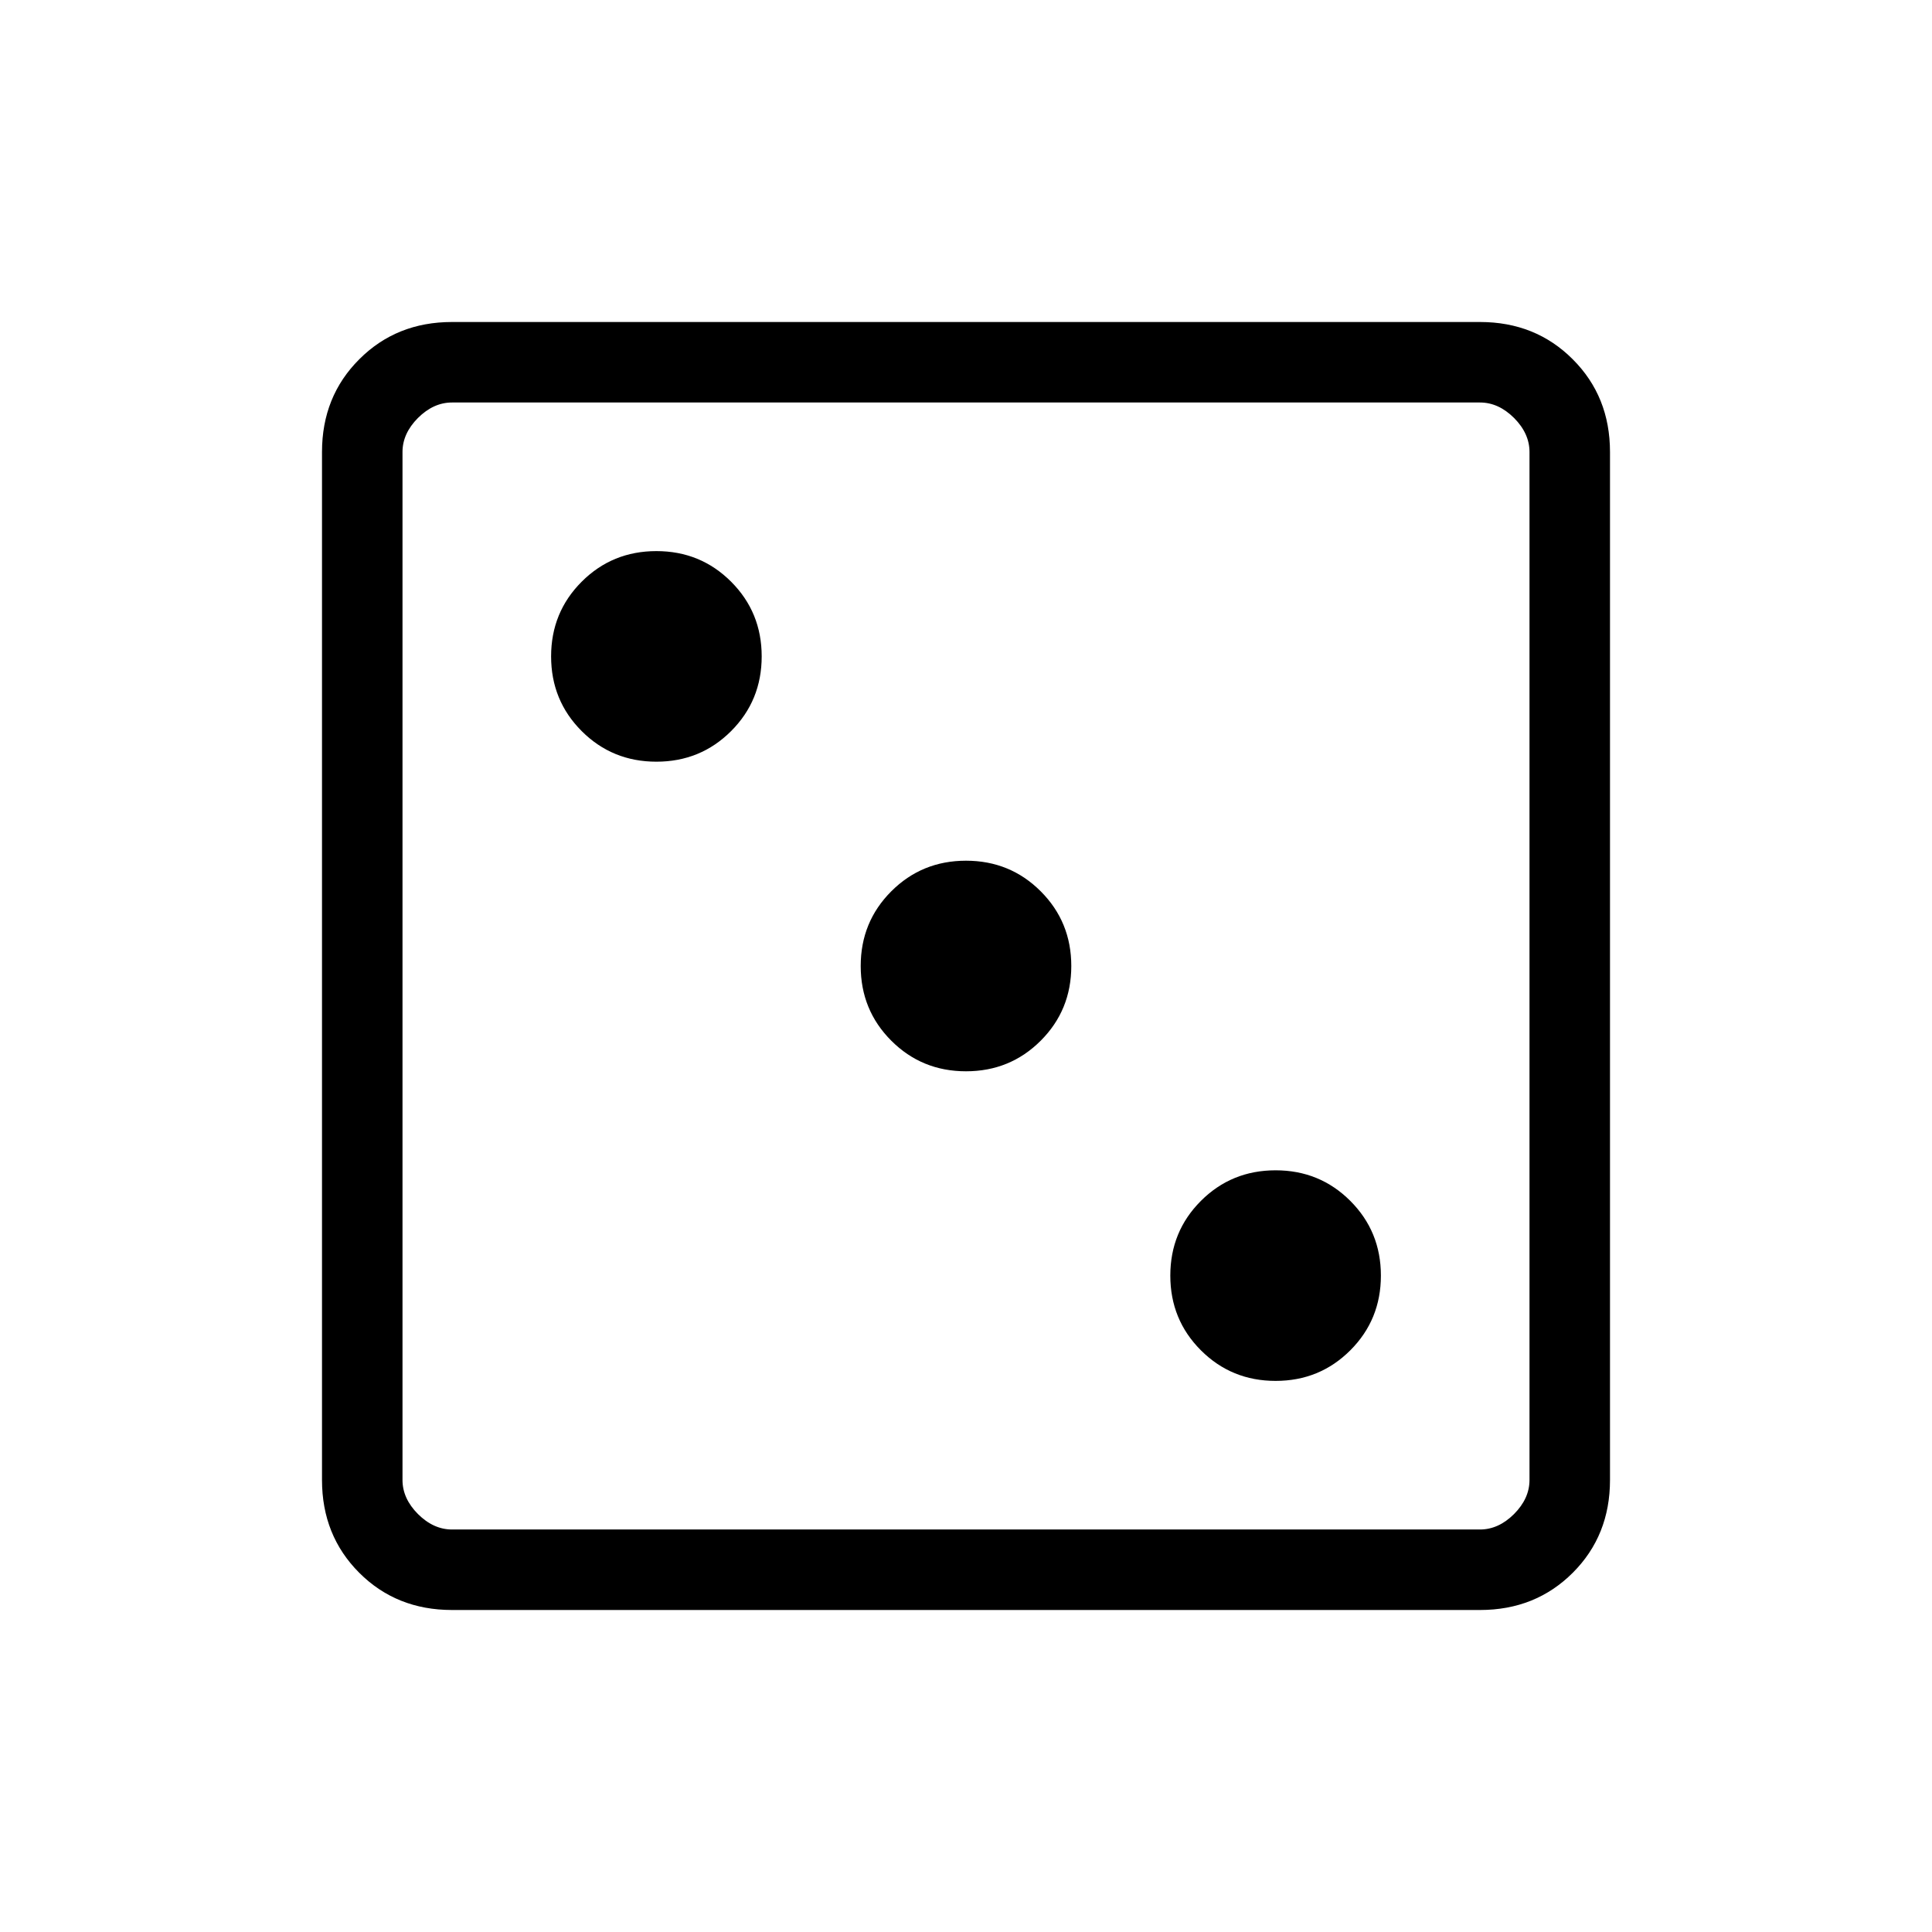 <svg xmlns="http://www.w3.org/2000/svg" width="1em" height="1em" viewBox="0 0 24 24"><path fill="currentColor" d="M15.846 17.154q.548 0 .928-.38t.38-.928q0-.548-.38-.928t-.928-.38q-.548 0-.928.38t-.38.928q0 .548.38.928t.928.38M12 13.308q.548 0 .928-.38t.38-.928q0-.548-.38-.928t-.928-.38q-.548 0-.928.38t-.38.928q0 .548.38.928t.928.38M8.154 9.462q.548 0 .928-.38t.38-.928q0-.548-.38-.928t-.928-.38q-.548 0-.928.38t-.38.928q0 .548.38.928t.928.38M5.615 20q-.69 0-1.152-.462Q4 19.075 4 18.385V5.615q0-.69.463-1.152Q4.925 4 5.615 4h12.77q.69 0 1.152.463q.463.462.463 1.152v12.77q0 .69-.462 1.152q-.463.463-1.153.463zm0-1h12.77q.23 0 .423-.192q.192-.193.192-.423V5.615q0-.23-.192-.423Q18.615 5 18.385 5H5.615q-.23 0-.423.192Q5 5.385 5 5.615v12.77q0 .23.192.423q.193.192.423.192M5 5v14z"/></svg>